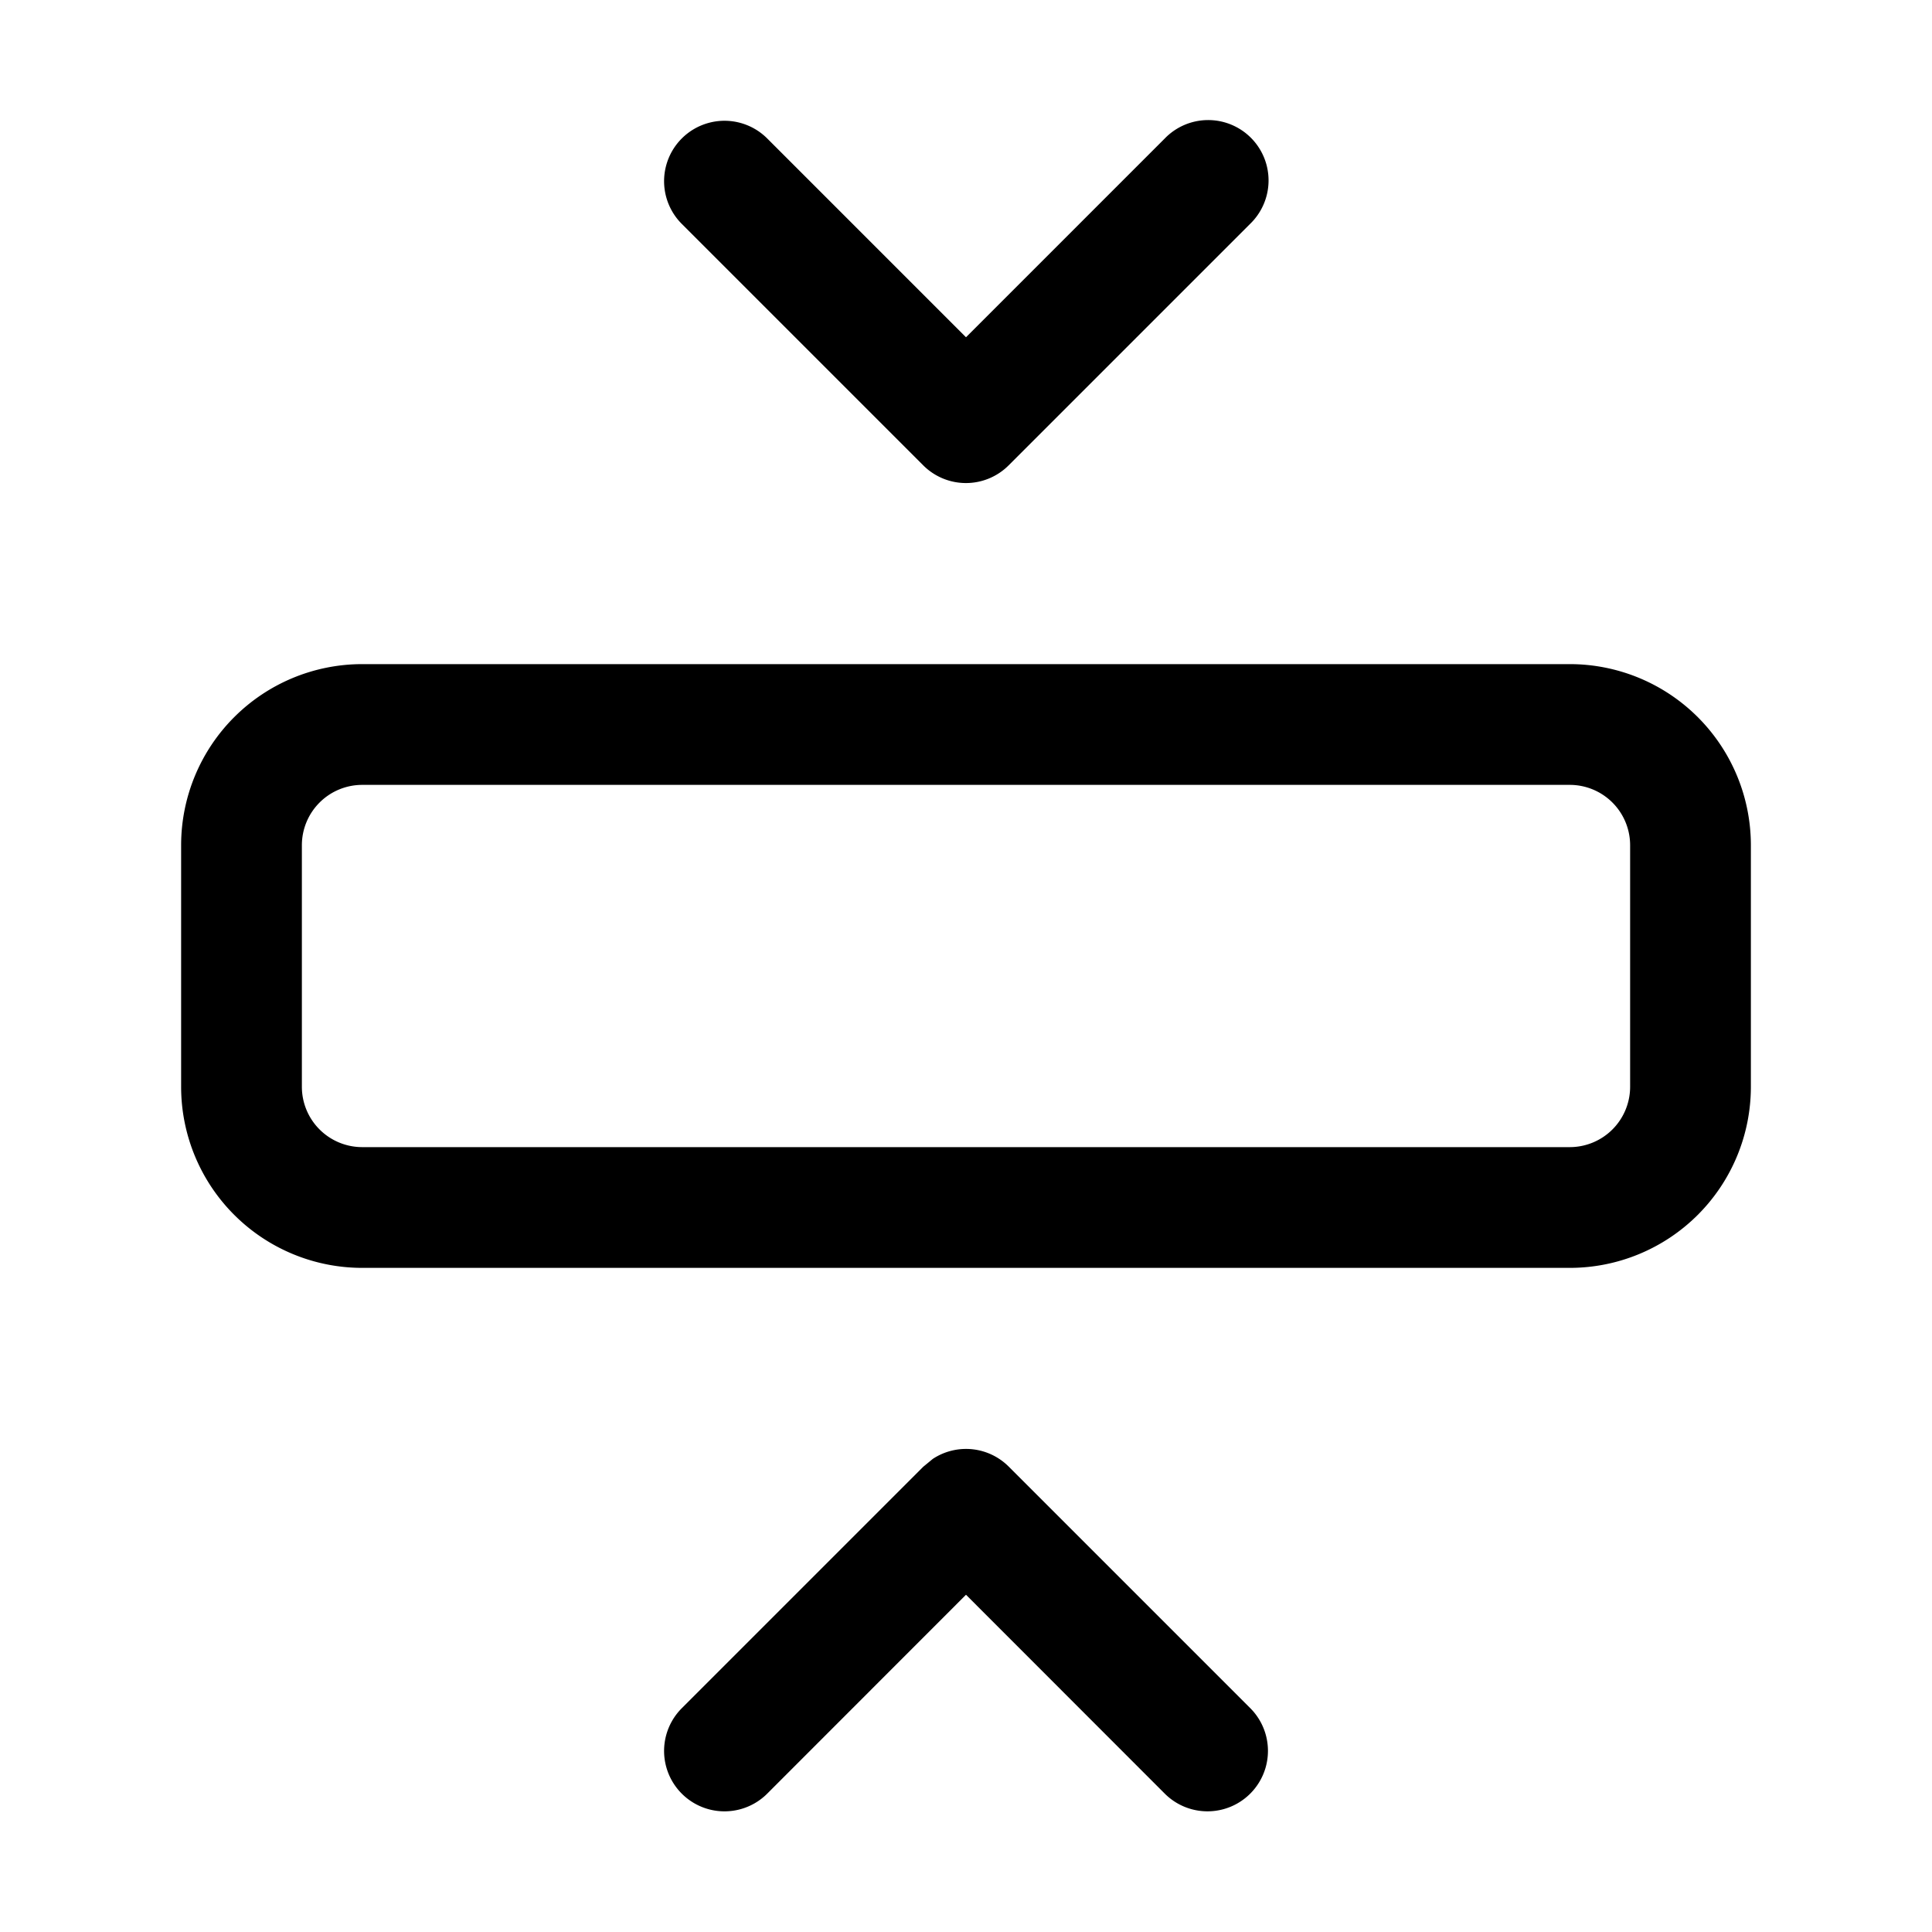 <svg xmlns="http://www.w3.org/2000/svg" fill="none" viewBox="0 0 16 16">
  <path fill="currentColor" d="M7.725 12.082a.5.5 0 0 1 .629.064l2 2a.5.5 0 0 1-.708.708L8 13.207l-1.646 1.647a.5.5 0 0 1-.708-.707l2-2 .079-.065ZM13 5.5A1.5 1.5 0 0 1 14.5 7v2a1.5 1.5 0 0 1-1.5 1.5H3A1.5 1.5 0 0 1 1.5 9V7A1.5 1.5 0 0 1 3 5.5h10Zm-10 1a.5.5 0 0 0-.5.5v2a.5.5 0 0 0 .5.5h10a.5.5 0 0 0 .5-.5V7a.5.5 0 0 0-.5-.5H3Zm6.646-5.353a.5.5 0 1 1 .707.707l-2 2a.5.5 0 0 1-.707 0l-2-2a.5.5 0 0 1 .708-.707L8 2.793l1.646-1.646Z"/>
</svg>